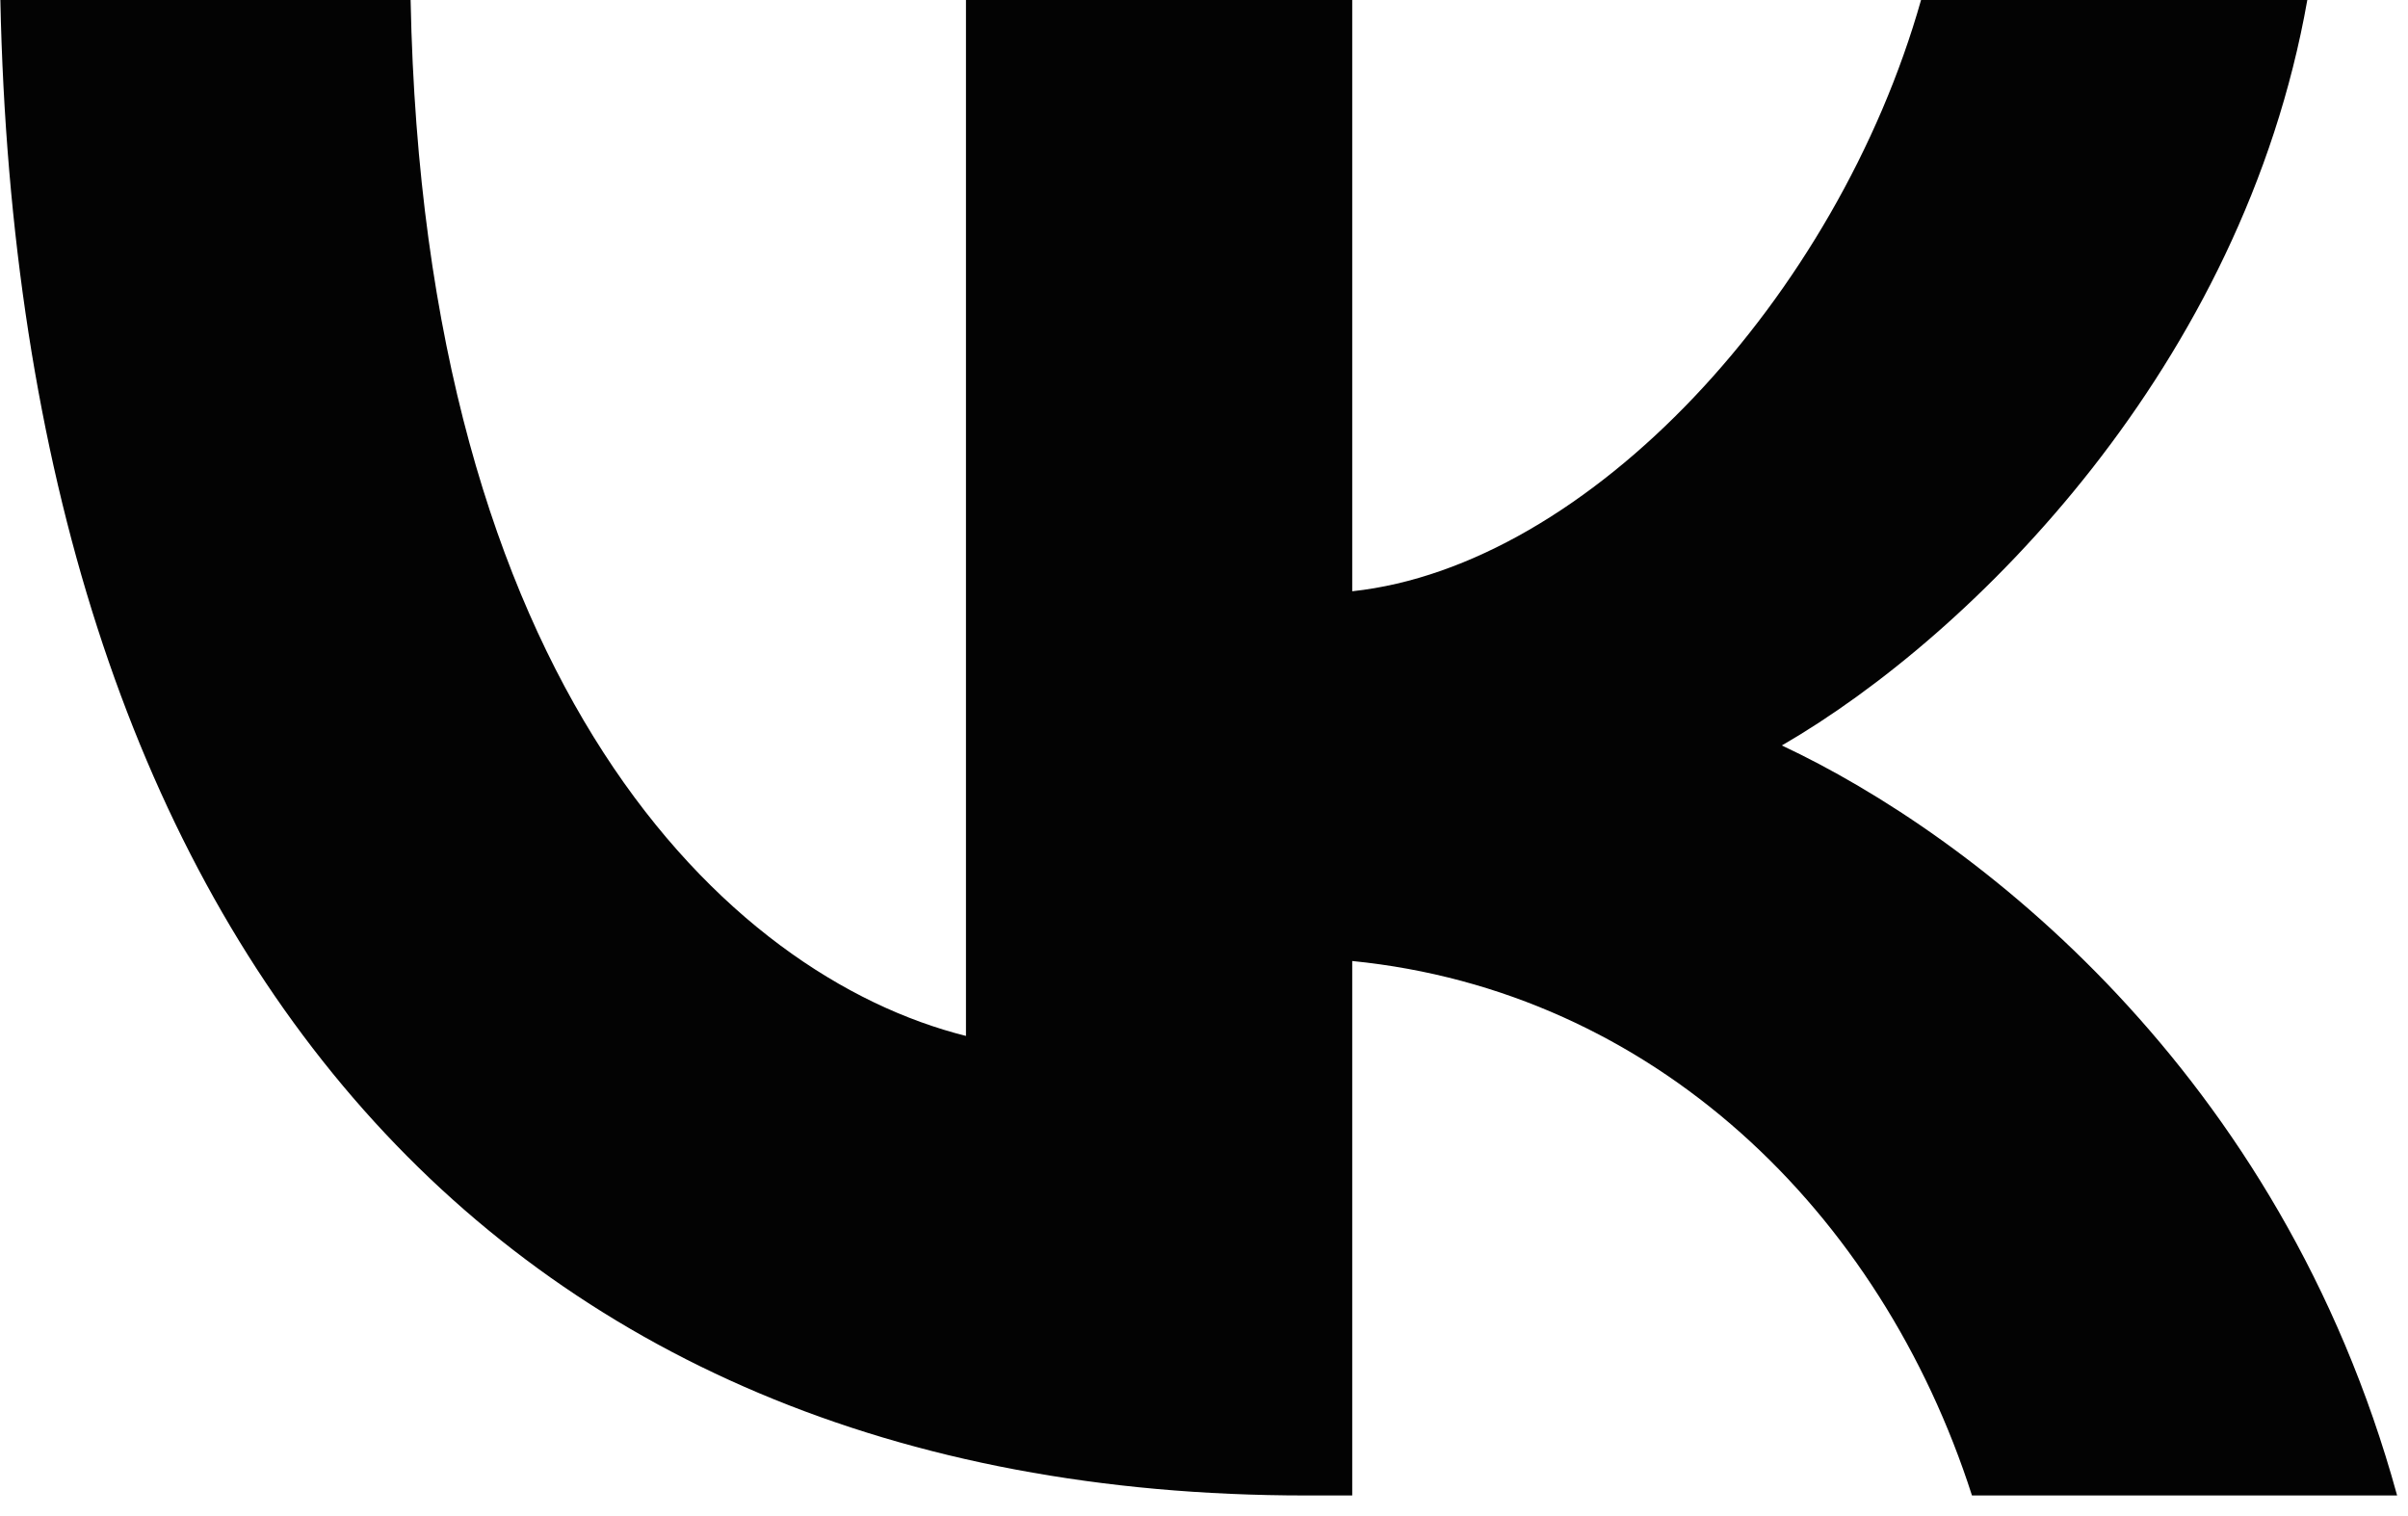 <svg width="27" height="17" viewBox="0 0 27 17" fill="none" xmlns="http://www.w3.org/2000/svg">
<g id="VK_Logo.svg" clip-path="url(#clip0_1_48)">
<path id="Vector" d="M14.641 16.769C5.46 16.769 0.222 10.474 0.004 0H4.604C4.755 7.688 8.145 10.944 10.831 11.616V0H15.162V6.63C17.814 6.345 20.6 3.324 21.54 0H25.871C25.149 4.096 22.128 7.117 19.979 8.359C22.128 9.366 25.569 12.002 26.878 16.769H22.111C21.087 13.58 18.536 11.112 15.162 10.776V16.769H14.641Z" fill="#030303"/>
</g>
<defs>
<clipPath id="clip0_1_48">
<rect width="26.991" height="16.92" fill="white" transform="translate(0.004)"/>
</clipPath>
</defs>
</svg>
